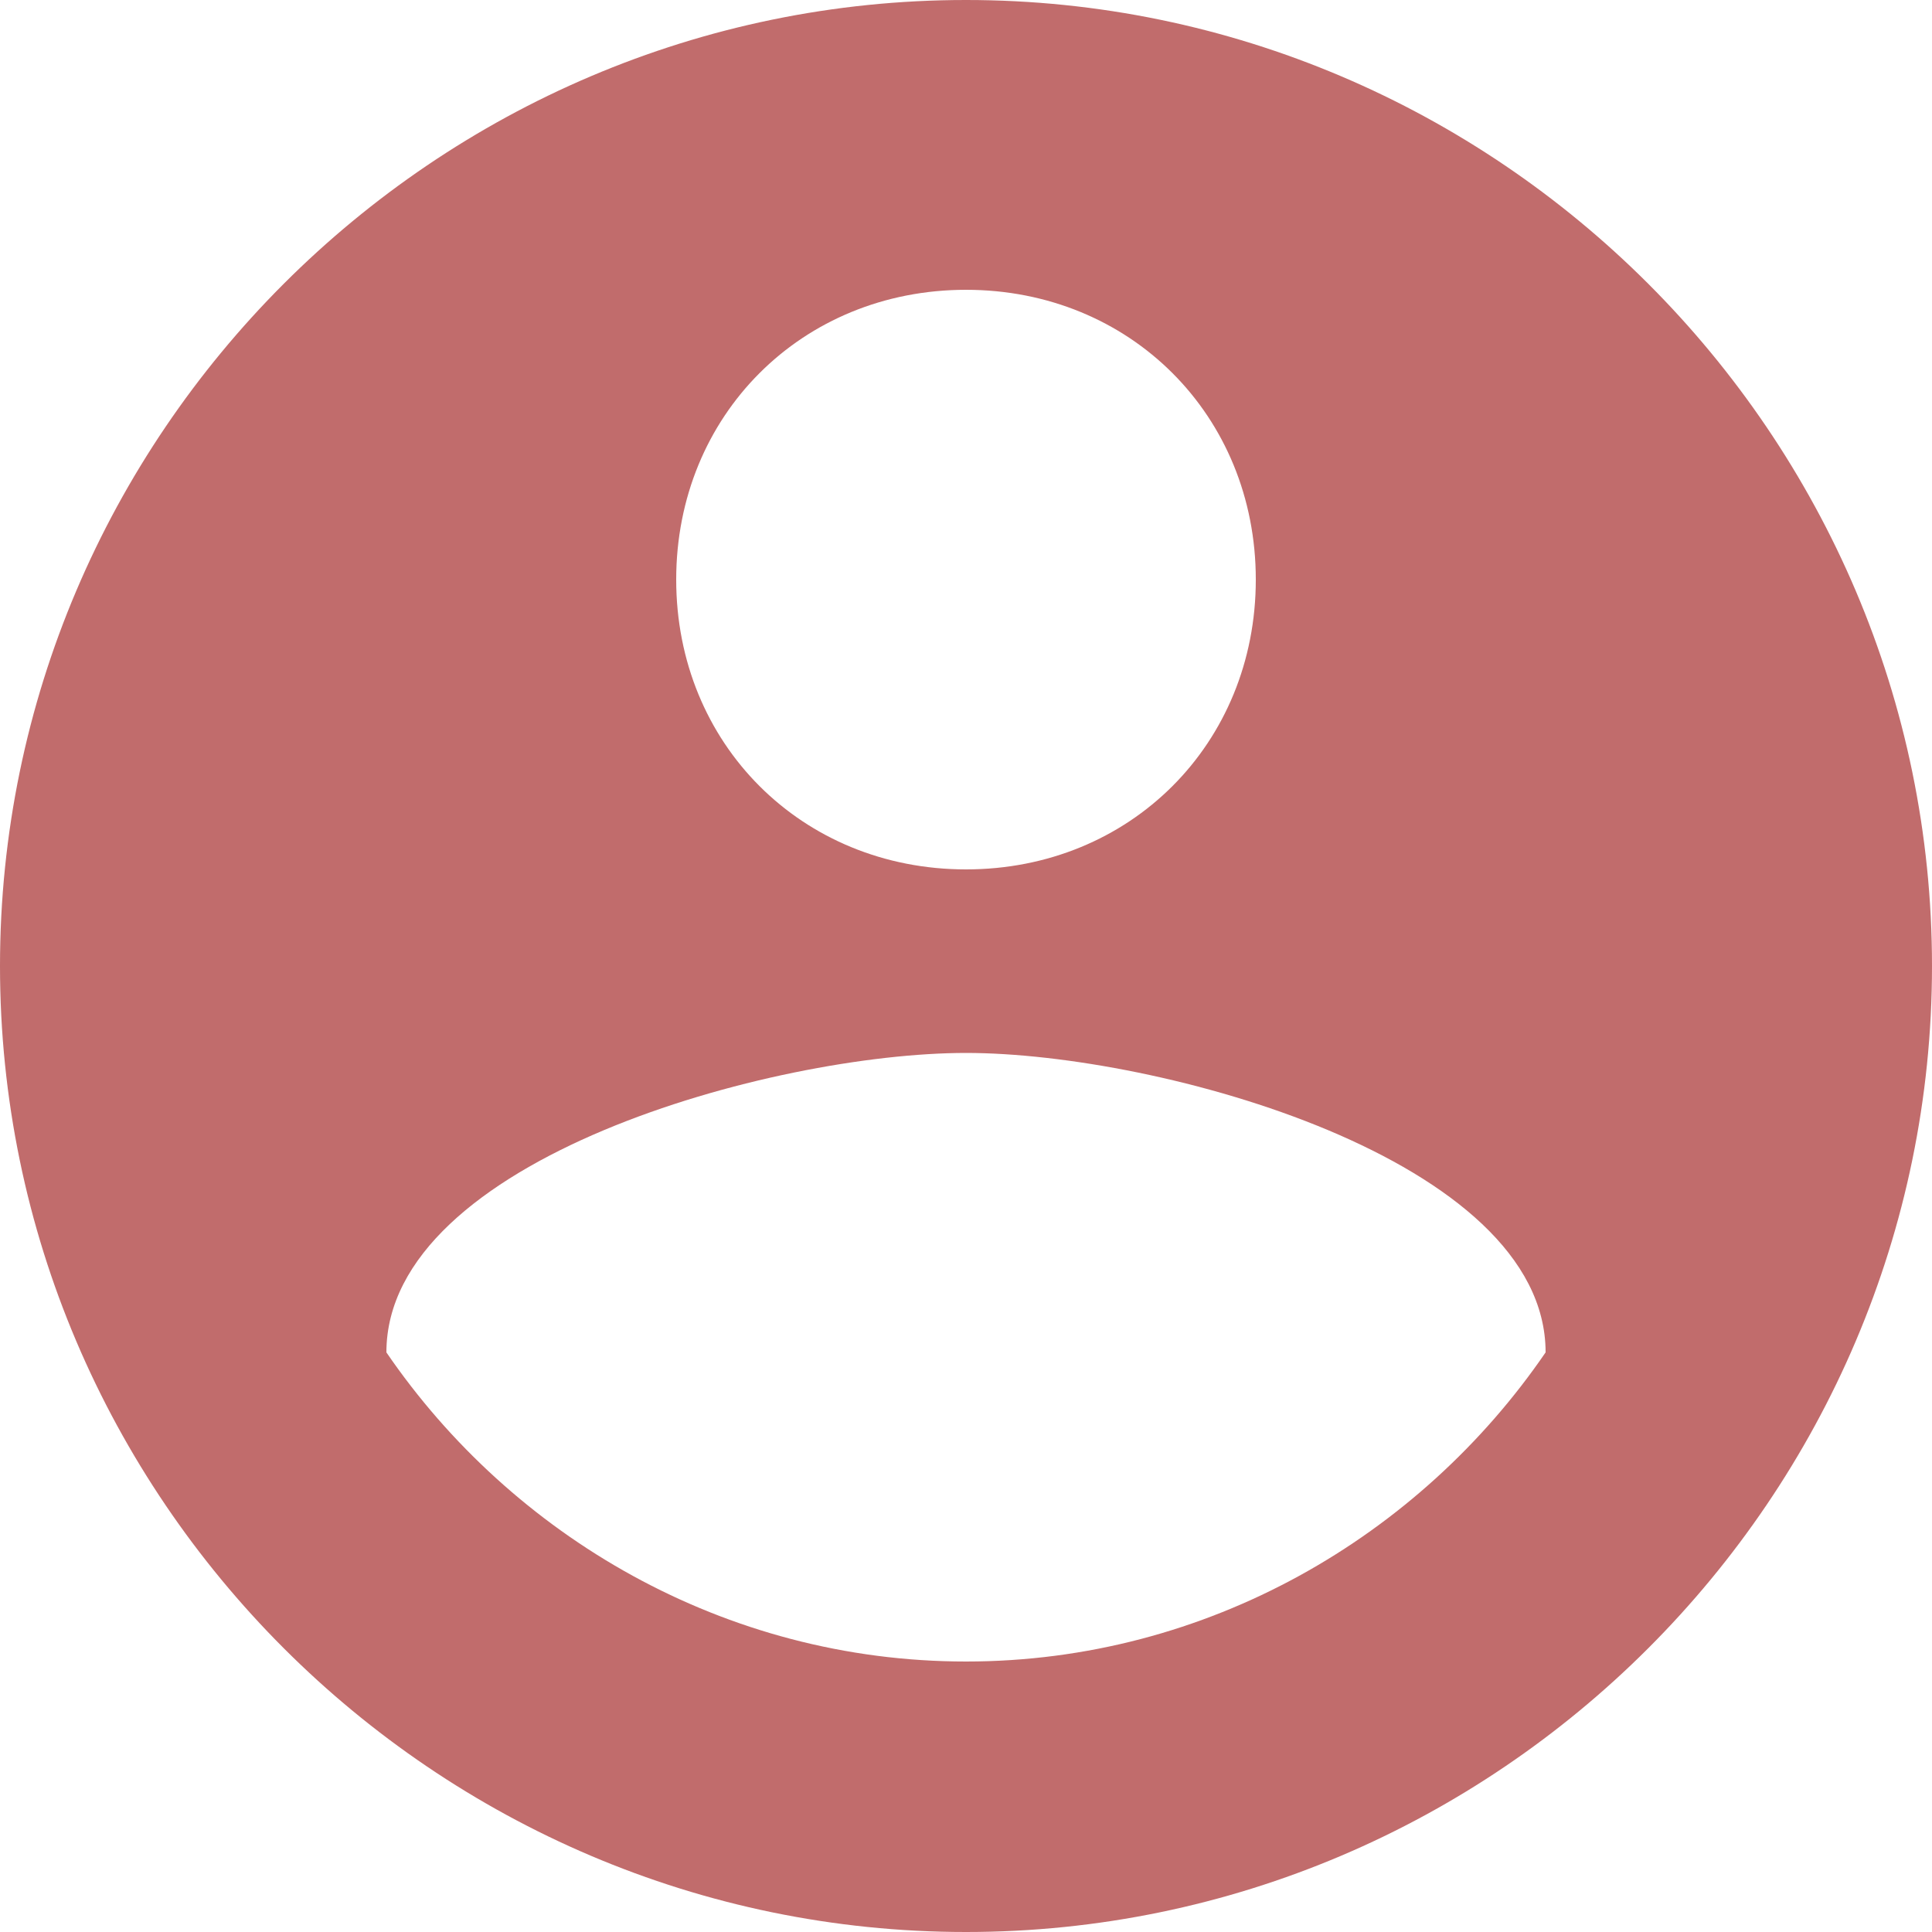 <svg width="40" height="40" viewBox="0 0 40 40" fill="none" xmlns="http://www.w3.org/2000/svg">
<path d="M20 0C9 0 0 9 0 20C0 31 9 40 20 40C31 40 40 31 40 20C40 9 31 0 20 0ZM20 6C23.4 6 26 8.6 26 12C26 15.4 23.4 18 20 18C16.6 18 14 15.4 14 12C14 8.6 16.6 6 20 6ZM20 34.4C15 34.4 10.6 31.8 8 28C8 24 16 21.8 20 21.8C24 21.8 32 24 32 28C29.4 31.8 25 34.4 20 34.4Z" fill="#C16C6C"/>
</svg>
